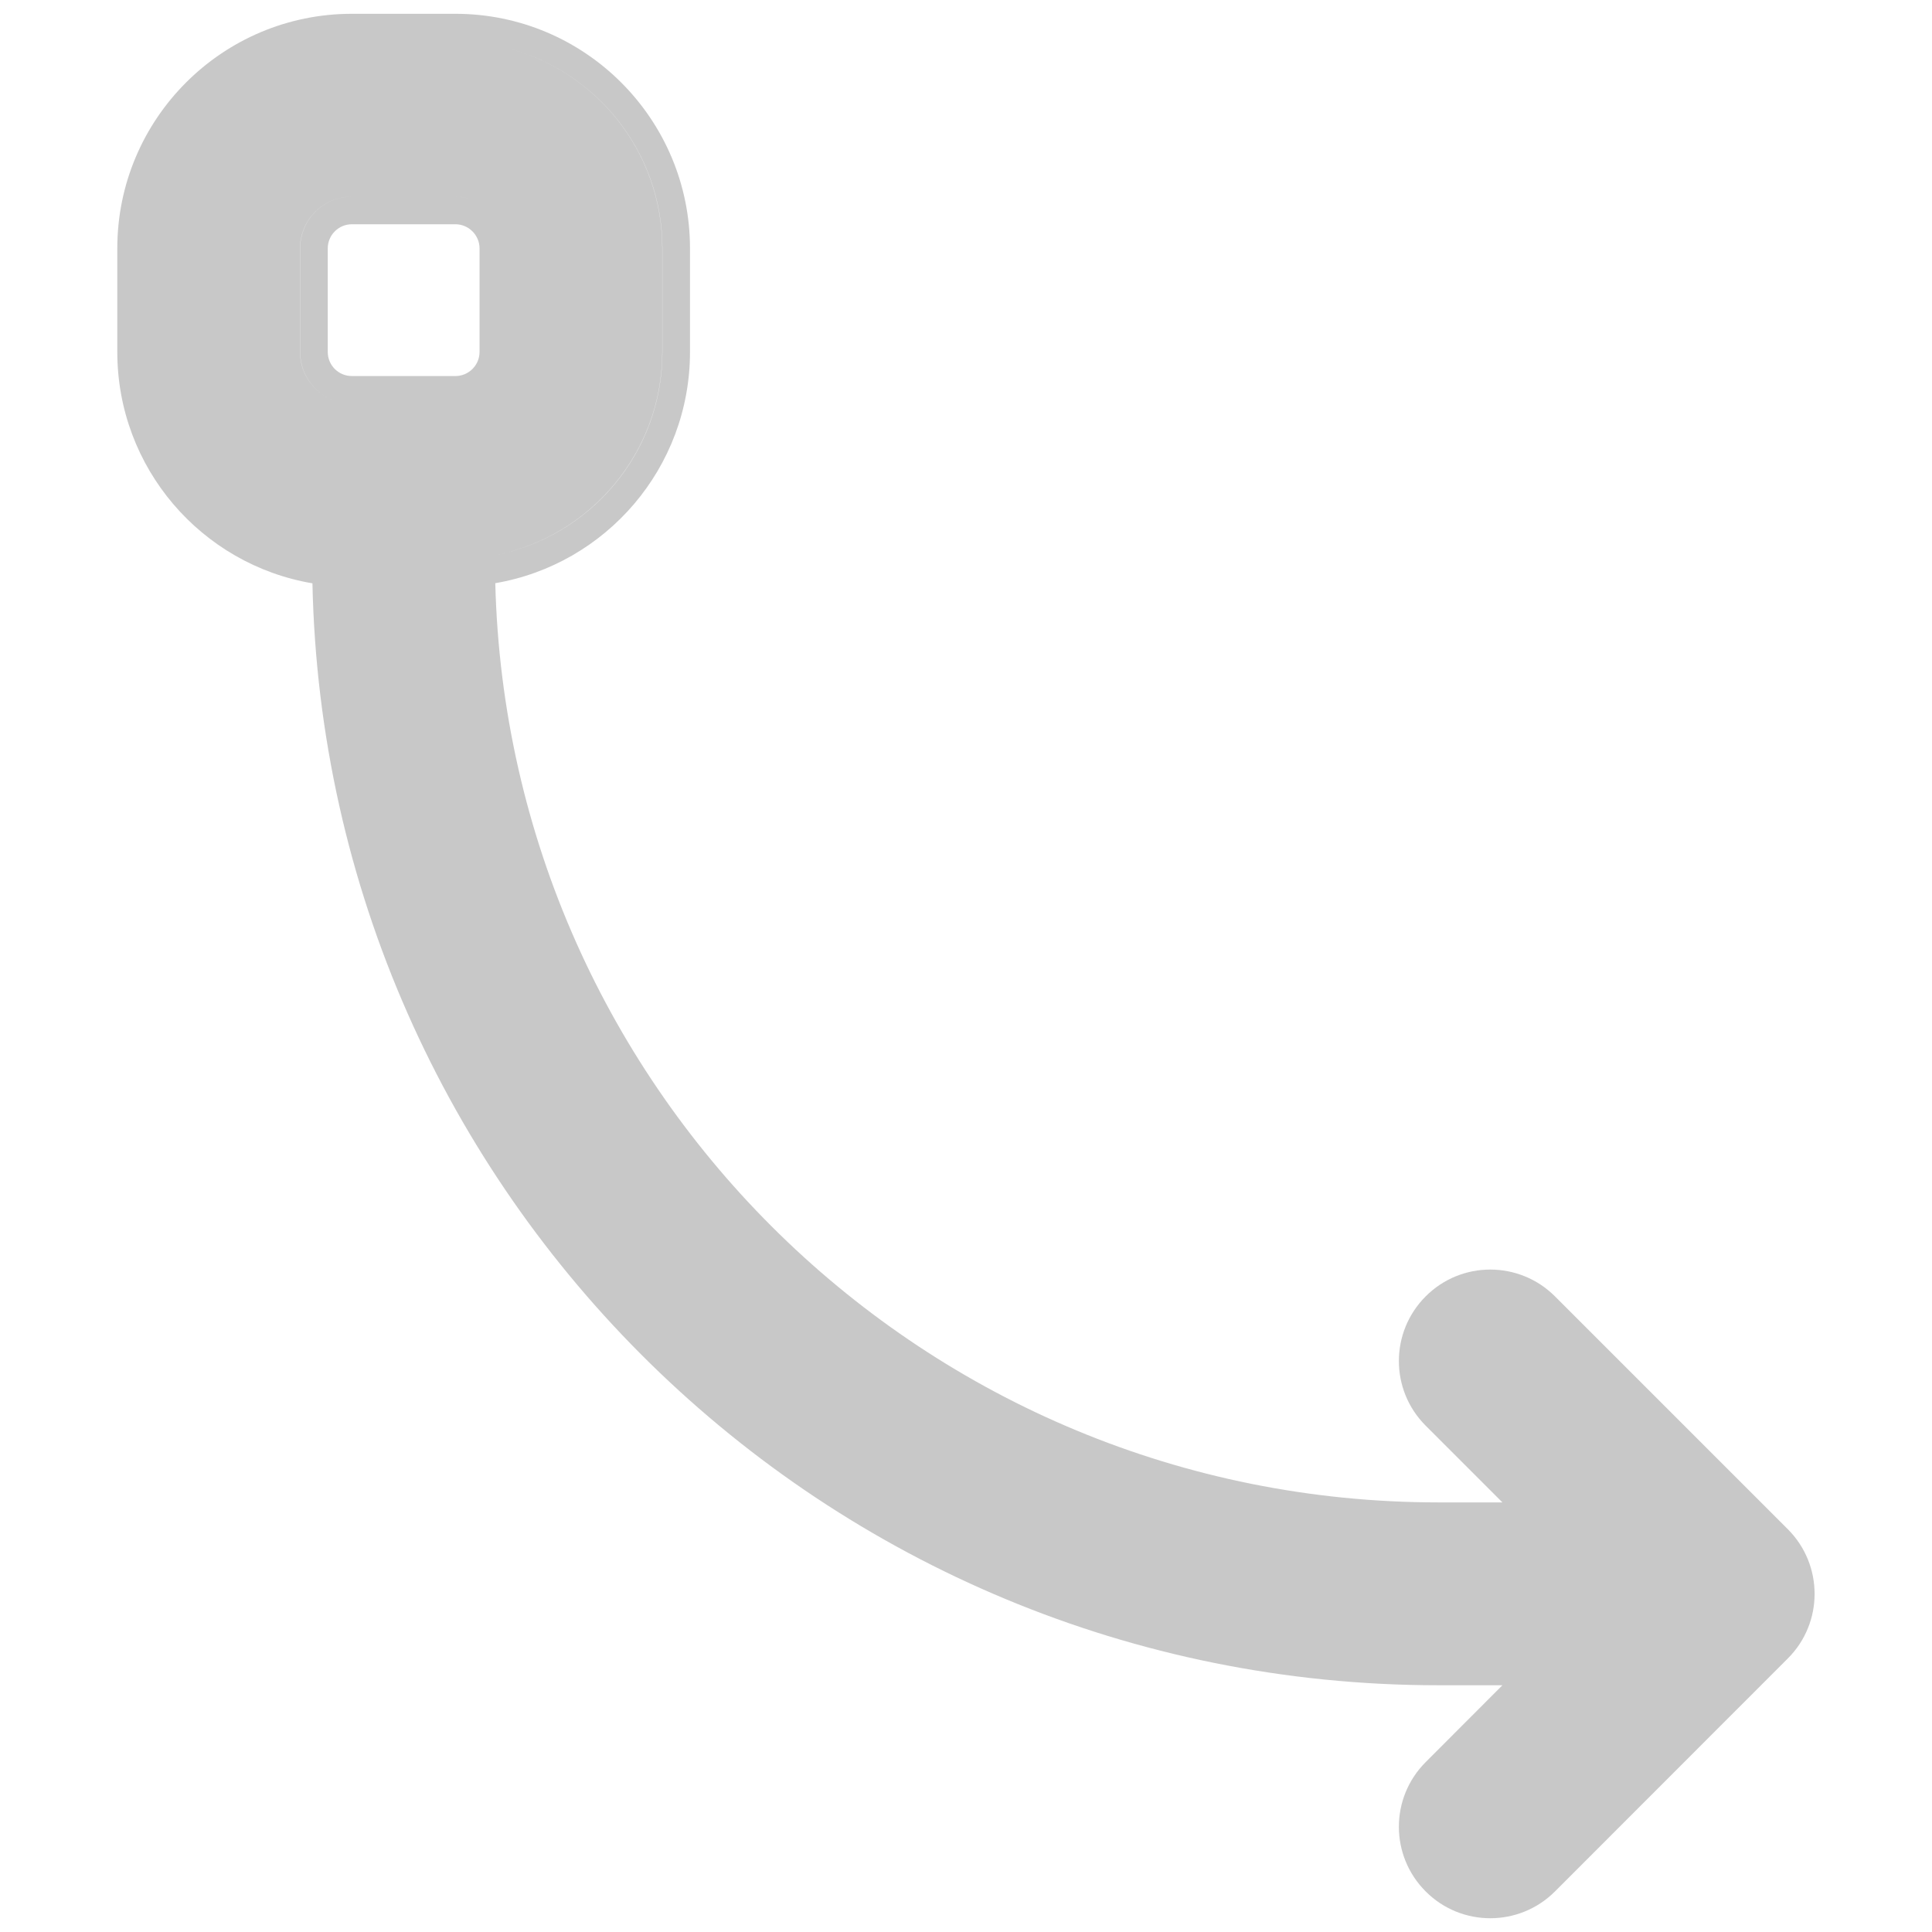 <svg xmlns="http://www.w3.org/2000/svg" width="14" height="14" viewBox="0 0 14 14" fill="none">
  <path fill-rule="evenodd" clip-rule="evenodd" d="M11.268 13.706C11.009 13.965 10.589 13.965 10.331 13.706C10.072 13.447 10.072 13.028 10.331 12.769L10.887 12.212H10.424C5.975 12.212 2.358 8.653 2.264 4.227C1.461 4.091 0.85 3.392 0.85 2.55V1.8C0.85 0.862 1.611 0.1 2.55 0.1H3.3C4.238 0.1 5 0.862 5 1.8V2.55C5 3.391 4.39 4.089 3.589 4.226C3.682 7.921 6.707 10.887 10.424 10.887H10.887L10.331 10.331C10.072 10.072 10.072 9.653 10.331 9.394C10.589 9.135 11.009 9.135 11.268 9.394L12.955 11.081C13.214 11.34 13.214 11.76 12.955 12.018L11.268 13.706ZM2.191 4.007C2.215 4.013 2.238 4.018 2.262 4.023V4.023C2.238 4.018 2.215 4.013 2.191 4.007ZM4.8 1.8C4.8 1.097 4.315 0.506 3.661 0.344C4.314 0.506 4.799 1.097 4.799 1.8V2.55C4.799 3.28 4.277 3.888 3.587 4.023V4.023C4.278 3.889 4.8 3.281 4.8 2.55V1.8ZM2.55 2.725C2.453 2.725 2.375 2.647 2.375 2.55V1.8C2.375 1.704 2.453 1.625 2.55 1.625H3.3C3.396 1.625 3.475 1.704 3.475 1.8V2.55C3.475 2.647 3.396 2.725 3.3 2.725H2.55ZM2.175 2.55C2.175 2.726 2.295 2.873 2.458 2.914C2.295 2.873 2.174 2.726 2.174 2.55V1.8C2.174 1.593 2.342 1.425 2.549 1.425H3.299C3.331 1.425 3.361 1.429 3.391 1.437C3.362 1.429 3.331 1.425 3.3 1.425H2.55C2.342 1.425 2.175 1.593 2.175 1.8V2.55Z" fill="#929292" opacity="0.5"/>
</svg>